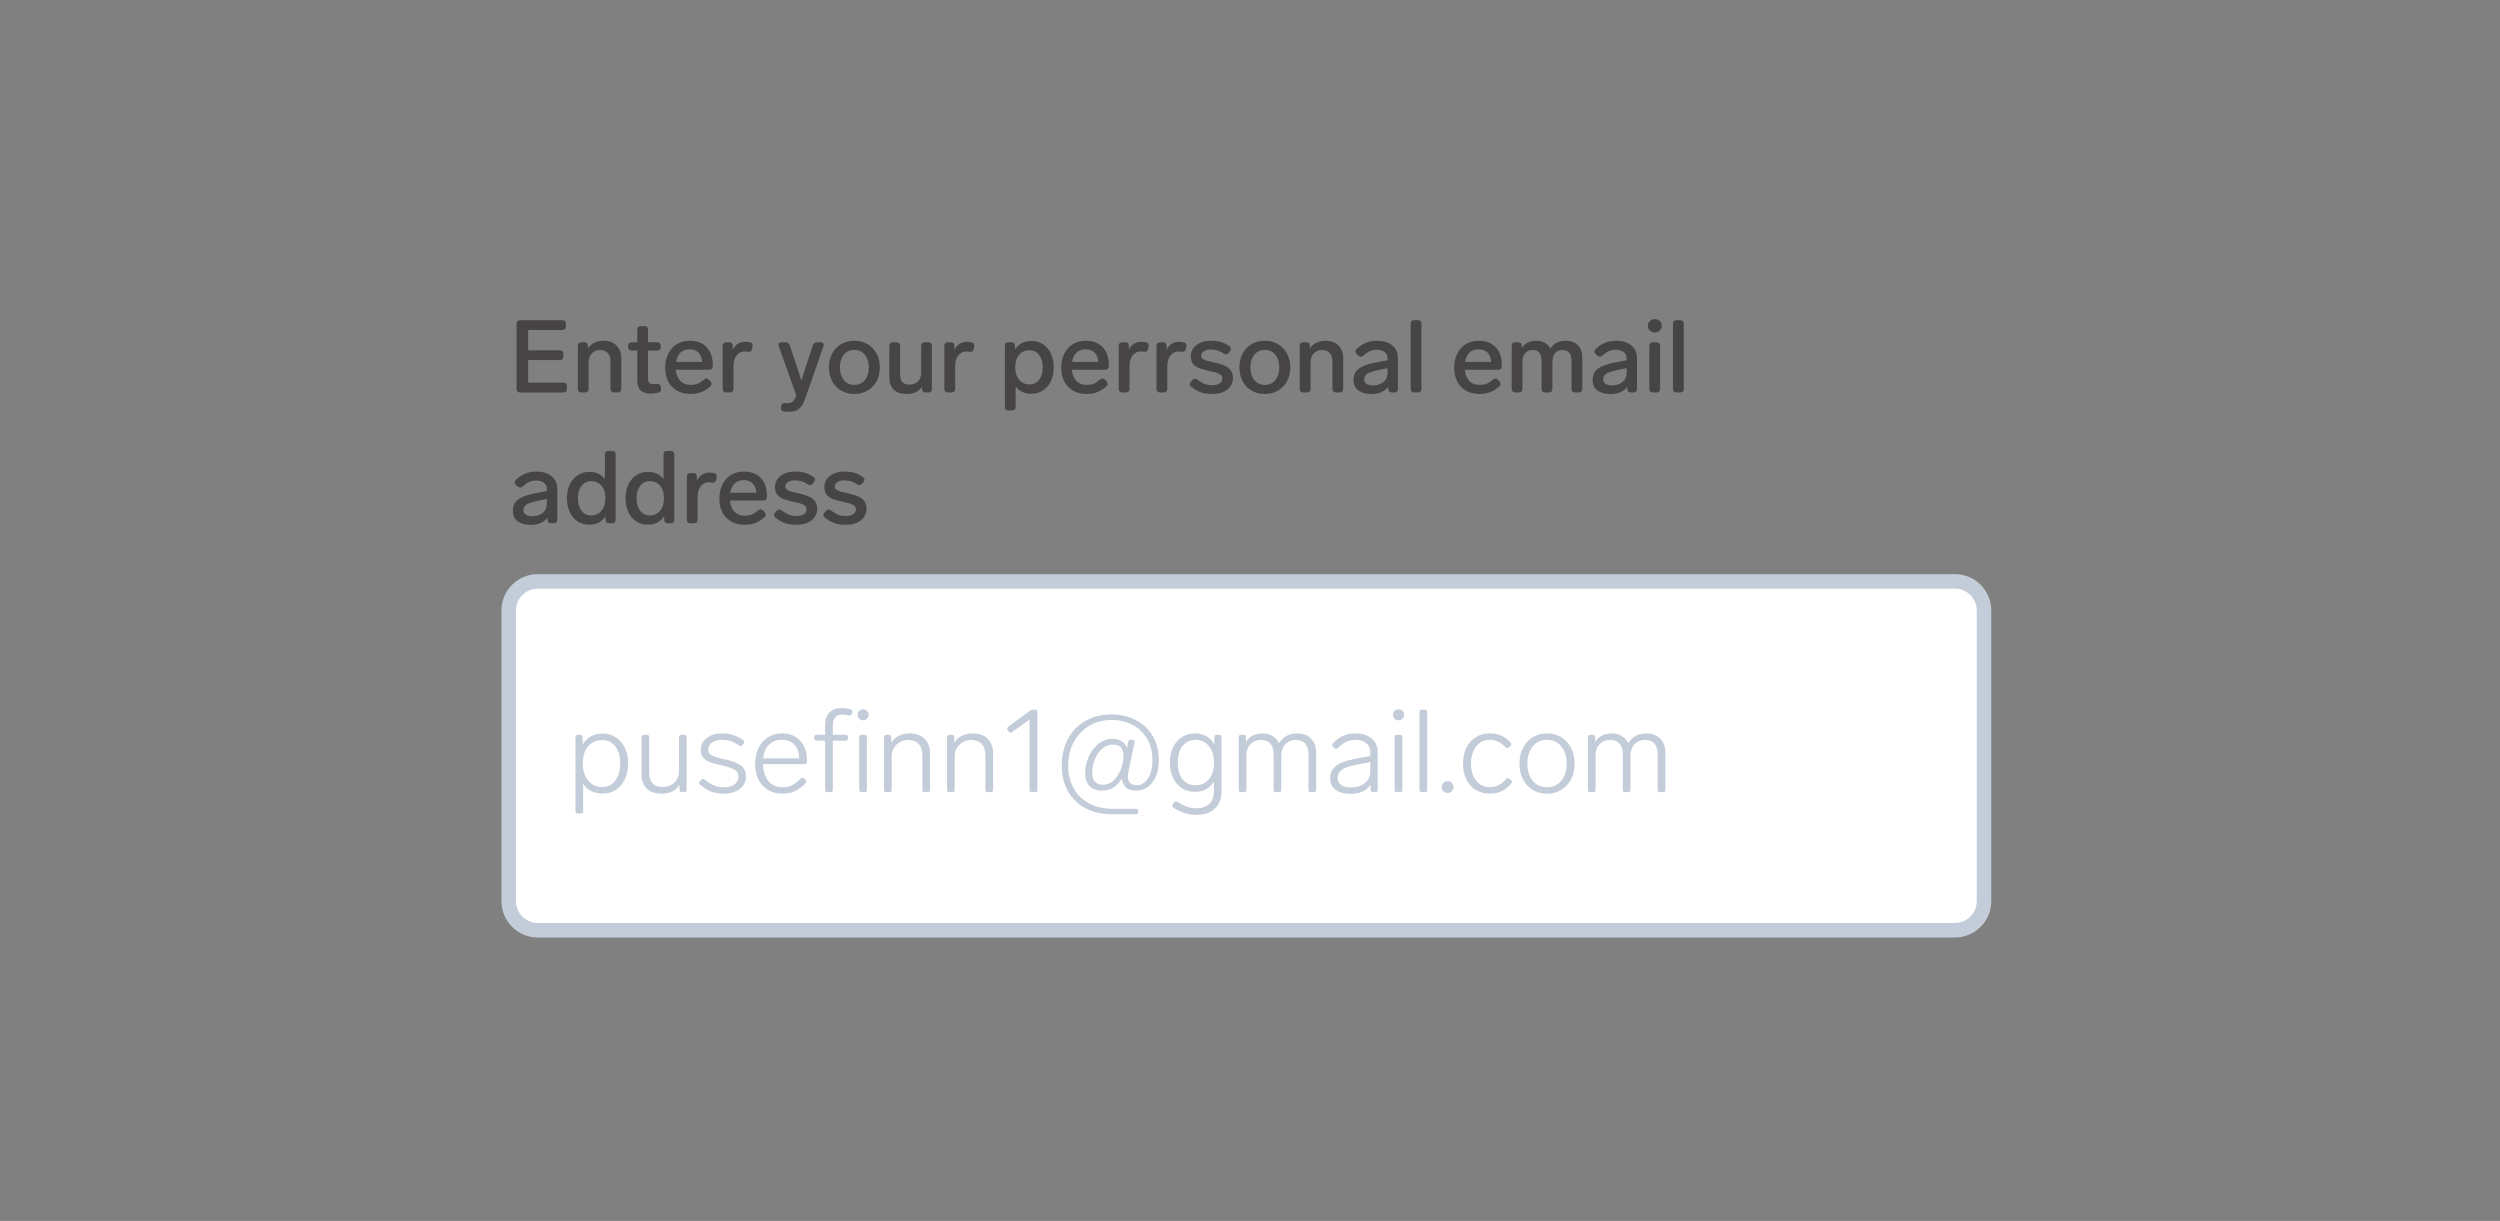 <svg width="344" height="168" viewBox="0 0 344 168" fill="none" xmlns="http://www.w3.org/2000/svg">
<rect x="0" y="0" width="344" height="168" fill="#808080" stroke="none"/>
<path d="M71.568 54C71.419 54 71.297 53.958 71.204 53.874C71.12 53.781 71.078 53.659 71.078 53.51V44.55C71.078 44.391 71.12 44.27 71.204 44.186C71.297 44.102 71.419 44.06 71.568 44.06H77.378C77.537 44.06 77.658 44.102 77.742 44.186C77.826 44.27 77.868 44.391 77.868 44.55V44.914C77.868 45.063 77.826 45.185 77.742 45.278C77.658 45.362 77.537 45.404 77.378 45.404H72.674V48.204H77.028C77.187 48.204 77.308 48.246 77.392 48.33C77.476 48.414 77.518 48.535 77.518 48.694V49.058C77.518 49.207 77.476 49.329 77.392 49.422C77.308 49.506 77.187 49.548 77.028 49.548H72.674V52.656H77.518C77.677 52.656 77.798 52.698 77.882 52.782C77.966 52.866 78.008 52.987 78.008 53.146V53.51C78.008 53.659 77.966 53.781 77.882 53.874C77.798 53.958 77.677 54 77.518 54H71.568ZM83.022 46.888C83.816 46.888 84.422 47.112 84.842 47.56C85.272 47.999 85.486 48.568 85.486 49.268V53.51C85.486 53.659 85.444 53.781 85.36 53.874C85.276 53.958 85.155 54 84.996 54H84.492C84.343 54 84.222 53.958 84.128 53.874C84.044 53.781 84.002 53.659 84.002 53.51V49.73C84.002 49.226 83.876 48.839 83.624 48.568C83.382 48.297 83.032 48.162 82.574 48.162C82.126 48.162 81.748 48.316 81.44 48.624C81.142 48.932 80.992 49.319 80.992 49.786V53.51C80.992 53.659 80.95 53.781 80.866 53.874C80.782 53.958 80.661 54 80.502 54H79.998C79.849 54 79.728 53.958 79.634 53.874C79.55 53.781 79.508 53.659 79.508 53.51V47.588C79.508 47.429 79.55 47.308 79.634 47.224C79.728 47.14 79.849 47.098 79.998 47.098H80.404C80.563 47.098 80.684 47.14 80.768 47.224C80.852 47.308 80.894 47.429 80.894 47.588V47.952C81.118 47.607 81.412 47.345 81.776 47.168C82.14 46.981 82.556 46.888 83.022 46.888ZM90.374 52.824C90.401 52.815 90.444 52.81 90.499 52.81C90.733 52.81 90.873 52.945 90.919 53.216L90.962 53.44C90.971 53.468 90.975 53.515 90.975 53.58C90.975 53.813 90.845 53.963 90.584 54.028C90.21 54.112 89.87 54.154 89.561 54.154C88.899 54.154 88.418 54 88.12 53.692C87.83 53.384 87.686 52.922 87.686 52.306V48.232H86.915C86.766 48.232 86.645 48.19 86.552 48.106C86.468 48.013 86.425 47.891 86.425 47.742V47.588C86.425 47.429 86.468 47.308 86.552 47.224C86.645 47.14 86.766 47.098 86.915 47.098H87.686V45.362C87.686 45.203 87.728 45.082 87.811 44.998C87.905 44.914 88.026 44.872 88.175 44.872H88.68C88.838 44.872 88.96 44.914 89.043 44.998C89.127 45.082 89.169 45.203 89.169 45.362V47.098H90.43C90.588 47.098 90.71 47.14 90.793 47.224C90.877 47.308 90.919 47.429 90.919 47.588V47.742C90.919 47.891 90.877 48.013 90.793 48.106C90.71 48.19 90.588 48.232 90.43 48.232H89.169V52.124C89.169 52.395 89.225 52.586 89.338 52.698C89.459 52.81 89.65 52.866 89.912 52.866C90.023 52.866 90.177 52.852 90.374 52.824ZM96.864 52.236C96.986 52.133 97.102 52.082 97.214 52.082C97.326 52.082 97.443 52.143 97.564 52.264L97.76 52.474C97.863 52.595 97.914 52.712 97.914 52.824C97.914 52.945 97.854 53.062 97.732 53.174C97.303 53.547 96.874 53.813 96.444 53.972C96.024 54.131 95.558 54.21 95.044 54.21C94.326 54.21 93.7 54.061 93.168 53.762C92.646 53.463 92.24 53.043 91.95 52.502C91.67 51.951 91.53 51.317 91.53 50.598C91.53 49.889 91.666 49.254 91.936 48.694C92.216 48.125 92.608 47.681 93.112 47.364C93.626 47.047 94.223 46.888 94.904 46.888C95.922 46.888 96.706 47.191 97.256 47.798C97.807 48.395 98.082 49.221 98.082 50.276V50.402C98.073 50.551 98.026 50.668 97.942 50.752C97.858 50.836 97.737 50.878 97.578 50.878H92.986C93.042 51.494 93.243 51.998 93.588 52.39C93.943 52.773 94.438 52.964 95.072 52.964C95.418 52.964 95.721 52.913 95.982 52.81C96.244 52.698 96.538 52.507 96.864 52.236ZM94.876 48.064C94.363 48.064 93.948 48.218 93.63 48.526C93.322 48.825 93.122 49.249 93.028 49.8H96.626C96.589 49.259 96.421 48.834 96.122 48.526C95.824 48.218 95.408 48.064 94.876 48.064ZM102.55 47.028C102.755 47.028 102.965 47.051 103.18 47.098C103.432 47.154 103.558 47.303 103.558 47.546C103.558 47.611 103.553 47.658 103.544 47.686L103.474 48.022C103.418 48.283 103.278 48.414 103.054 48.414L102.928 48.4C102.76 48.372 102.611 48.358 102.48 48.358C102.013 48.358 101.635 48.545 101.346 48.918C101.066 49.282 100.926 49.791 100.926 50.444V53.51C100.926 53.659 100.884 53.781 100.8 53.874C100.716 53.958 100.595 54 100.436 54H99.932C99.783 54 99.661 53.958 99.568 53.874C99.484 53.781 99.442 53.659 99.442 53.51V47.588C99.442 47.429 99.484 47.308 99.568 47.224C99.661 47.14 99.783 47.098 99.932 47.098H100.338C100.497 47.098 100.618 47.14 100.702 47.224C100.786 47.308 100.828 47.429 100.828 47.588V48.134C100.996 47.789 101.225 47.518 101.514 47.322C101.803 47.126 102.149 47.028 102.55 47.028ZM111.859 47.504C111.943 47.233 112.125 47.098 112.405 47.098H112.909C113.049 47.098 113.157 47.131 113.231 47.196C113.306 47.261 113.343 47.35 113.343 47.462C113.343 47.518 113.329 47.583 113.301 47.658L110.795 54.854C110.571 55.507 110.291 55.969 109.955 56.24C109.629 56.52 109.162 56.66 108.555 56.66C108.275 56.66 108.037 56.641 107.841 56.604C107.711 56.595 107.613 56.548 107.547 56.464C107.482 56.389 107.449 56.296 107.449 56.184C107.449 56.119 107.454 56.067 107.463 56.03L107.505 55.848C107.571 55.587 107.711 55.456 107.925 55.456C108.009 55.456 108.089 55.461 108.163 55.47C108.238 55.479 108.313 55.484 108.387 55.484C108.658 55.484 108.882 55.414 109.059 55.274C109.246 55.134 109.4 54.877 109.521 54.504L109.563 54.392L107.169 47.658C107.141 47.583 107.127 47.513 107.127 47.448C107.127 47.336 107.165 47.252 107.239 47.196C107.323 47.131 107.435 47.098 107.575 47.098H108.107C108.397 47.098 108.583 47.233 108.667 47.504L109.213 49.142C109.624 50.318 109.974 51.396 110.263 52.376L110.669 51.13C110.735 50.934 110.833 50.626 110.963 50.206C111.094 49.786 111.211 49.427 111.313 49.128L111.859 47.504ZM117.562 54.21C116.88 54.21 116.274 54.056 115.742 53.748C115.219 53.44 114.808 53.011 114.51 52.46C114.211 51.9 114.062 51.261 114.062 50.542C114.062 49.823 114.211 49.189 114.51 48.638C114.808 48.087 115.219 47.658 115.742 47.35C116.274 47.042 116.88 46.888 117.562 46.888C118.234 46.888 118.836 47.042 119.368 47.35C119.9 47.658 120.315 48.092 120.614 48.652C120.912 49.203 121.062 49.833 121.062 50.542C121.062 51.261 120.912 51.9 120.614 52.46C120.315 53.011 119.9 53.44 119.368 53.748C118.836 54.056 118.234 54.21 117.562 54.21ZM117.562 52.964C118.159 52.964 118.64 52.745 119.004 52.306C119.368 51.858 119.55 51.27 119.55 50.542C119.55 49.823 119.368 49.245 119.004 48.806C118.64 48.367 118.159 48.148 117.562 48.148C116.964 48.148 116.484 48.367 116.12 48.806C115.756 49.245 115.574 49.823 115.574 50.542C115.574 51.27 115.756 51.858 116.12 52.306C116.484 52.745 116.964 52.964 117.562 52.964ZM126.752 47.588C126.752 47.429 126.794 47.308 126.878 47.224C126.971 47.14 127.092 47.098 127.242 47.098H127.746C127.904 47.098 128.026 47.14 128.11 47.224C128.194 47.308 128.236 47.429 128.236 47.588V53.51C128.236 53.659 128.194 53.781 128.11 53.874C128.026 53.958 127.904 54 127.746 54H127.368C127.218 54 127.097 53.958 127.004 53.874C126.92 53.781 126.878 53.659 126.878 53.51V53.188C126.691 53.505 126.42 53.757 126.066 53.944C125.711 54.121 125.291 54.21 124.806 54.21C123.984 54.21 123.373 54.009 122.972 53.608C122.57 53.197 122.37 52.656 122.37 51.984V47.588C122.37 47.429 122.412 47.308 122.496 47.224C122.589 47.14 122.71 47.098 122.86 47.098H123.364C123.522 47.098 123.644 47.14 123.728 47.224C123.812 47.308 123.854 47.429 123.854 47.588V51.592C123.854 52.021 123.961 52.353 124.176 52.586C124.4 52.81 124.722 52.922 125.142 52.922C125.627 52.922 126.014 52.782 126.304 52.502C126.602 52.222 126.752 51.816 126.752 51.284V47.588ZM133.052 47.028C133.257 47.028 133.467 47.051 133.682 47.098C133.934 47.154 134.06 47.303 134.06 47.546C134.06 47.611 134.055 47.658 134.046 47.686L133.976 48.022C133.92 48.283 133.78 48.414 133.556 48.414L133.43 48.4C133.262 48.372 133.113 48.358 132.982 48.358C132.515 48.358 132.137 48.545 131.848 48.918C131.568 49.282 131.428 49.791 131.428 50.444V53.51C131.428 53.659 131.386 53.781 131.302 53.874C131.218 53.958 131.097 54 130.938 54H130.434C130.285 54 130.163 53.958 130.07 53.874C129.986 53.781 129.944 53.659 129.944 53.51V47.588C129.944 47.429 129.986 47.308 130.07 47.224C130.163 47.14 130.285 47.098 130.434 47.098H130.84C130.999 47.098 131.12 47.14 131.204 47.224C131.288 47.308 131.33 47.429 131.33 47.588V48.134C131.498 47.789 131.727 47.518 132.016 47.322C132.305 47.126 132.651 47.028 133.052 47.028ZM141.938 46.916C142.526 46.916 143.049 47.065 143.506 47.364C143.973 47.663 144.337 48.087 144.598 48.638C144.859 49.189 144.99 49.823 144.99 50.542C144.99 51.27 144.859 51.909 144.598 52.46C144.337 53.011 143.973 53.435 143.506 53.734C143.039 54.033 142.517 54.182 141.938 54.182C140.967 54.182 140.239 53.846 139.754 53.174V55.988C139.754 56.147 139.712 56.268 139.628 56.352C139.544 56.436 139.423 56.478 139.264 56.478H138.76C138.611 56.478 138.489 56.436 138.396 56.352C138.312 56.268 138.27 56.147 138.27 55.988V47.588C138.27 47.429 138.312 47.308 138.396 47.224C138.489 47.14 138.611 47.098 138.76 47.098H139.166C139.325 47.098 139.446 47.14 139.53 47.224C139.614 47.308 139.656 47.429 139.656 47.588V48.106C140.151 47.313 140.911 46.916 141.938 46.916ZM141.63 52.894C142.19 52.894 142.638 52.684 142.974 52.264C143.31 51.835 143.478 51.261 143.478 50.542C143.478 49.833 143.31 49.263 142.974 48.834C142.647 48.405 142.204 48.19 141.644 48.19C141.075 48.19 140.608 48.4 140.244 48.82C139.88 49.24 139.698 49.814 139.698 50.542C139.698 51.27 139.88 51.844 140.244 52.264C140.608 52.684 141.07 52.894 141.63 52.894ZM151.36 52.236C151.482 52.133 151.598 52.082 151.71 52.082C151.822 52.082 151.939 52.143 152.06 52.264L152.256 52.474C152.359 52.595 152.41 52.712 152.41 52.824C152.41 52.945 152.35 53.062 152.228 53.174C151.799 53.547 151.37 53.813 150.94 53.972C150.52 54.131 150.054 54.21 149.54 54.21C148.822 54.21 148.196 54.061 147.664 53.762C147.142 53.463 146.736 53.043 146.446 52.502C146.166 51.951 146.026 51.317 146.026 50.598C146.026 49.889 146.162 49.254 146.432 48.694C146.712 48.125 147.104 47.681 147.608 47.364C148.122 47.047 148.719 46.888 149.4 46.888C150.418 46.888 151.202 47.191 151.752 47.798C152.303 48.395 152.578 49.221 152.578 50.276V50.402C152.569 50.551 152.522 50.668 152.438 50.752C152.354 50.836 152.233 50.878 152.074 50.878H147.482C147.538 51.494 147.739 51.998 148.084 52.39C148.439 52.773 148.934 52.964 149.568 52.964C149.914 52.964 150.217 52.913 150.478 52.81C150.74 52.698 151.034 52.507 151.36 52.236ZM149.372 48.064C148.859 48.064 148.444 48.218 148.126 48.526C147.818 48.825 147.618 49.249 147.524 49.8H151.122C151.085 49.259 150.917 48.834 150.618 48.526C150.32 48.218 149.904 48.064 149.372 48.064ZM157.046 47.028C157.251 47.028 157.461 47.051 157.676 47.098C157.928 47.154 158.054 47.303 158.054 47.546C158.054 47.611 158.049 47.658 158.04 47.686L157.97 48.022C157.914 48.283 157.774 48.414 157.55 48.414L157.424 48.4C157.256 48.372 157.107 48.358 156.976 48.358C156.509 48.358 156.131 48.545 155.842 48.918C155.562 49.282 155.422 49.791 155.422 50.444V53.51C155.422 53.659 155.38 53.781 155.296 53.874C155.212 53.958 155.091 54 154.932 54H154.428C154.279 54 154.157 53.958 154.064 53.874C153.98 53.781 153.938 53.659 153.938 53.51V47.588C153.938 47.429 153.98 47.308 154.064 47.224C154.157 47.14 154.279 47.098 154.428 47.098H154.834C154.993 47.098 155.114 47.14 155.198 47.224C155.282 47.308 155.324 47.429 155.324 47.588V48.134C155.492 47.789 155.721 47.518 156.01 47.322C156.299 47.126 156.645 47.028 157.046 47.028ZM162.241 47.028C162.447 47.028 162.657 47.051 162.871 47.098C163.123 47.154 163.249 47.303 163.249 47.546C163.249 47.611 163.245 47.658 163.235 47.686L163.165 48.022C163.109 48.283 162.969 48.414 162.745 48.414L162.619 48.4C162.451 48.372 162.302 48.358 162.171 48.358C161.705 48.358 161.327 48.545 161.037 48.918C160.757 49.282 160.617 49.791 160.617 50.444V53.51C160.617 53.659 160.575 53.781 160.491 53.874C160.407 53.958 160.286 54 160.127 54H159.623C159.474 54 159.353 53.958 159.259 53.874C159.175 53.781 159.133 53.659 159.133 53.51V47.588C159.133 47.429 159.175 47.308 159.259 47.224C159.353 47.14 159.474 47.098 159.623 47.098H160.029C160.188 47.098 160.309 47.14 160.393 47.224C160.477 47.308 160.519 47.429 160.519 47.588V48.134C160.687 47.789 160.916 47.518 161.205 47.322C161.495 47.126 161.84 47.028 162.241 47.028ZM166.797 54.21C166.228 54.21 165.719 54.14 165.271 54C164.833 53.851 164.385 53.594 163.927 53.23C163.787 53.127 163.717 53.011 163.717 52.88C163.717 52.777 163.769 52.665 163.871 52.544L164.081 52.306C164.193 52.175 164.315 52.11 164.445 52.11C164.548 52.11 164.66 52.157 164.781 52.25C165.173 52.539 165.519 52.74 165.817 52.852C166.116 52.955 166.452 53.006 166.825 53.006C167.227 53.006 167.553 52.927 167.805 52.768C168.067 52.6 168.197 52.376 168.197 52.096C168.197 51.881 168.123 51.713 167.973 51.592C167.833 51.461 167.647 51.363 167.413 51.298C167.18 51.223 166.835 51.139 166.377 51.046C165.733 50.906 165.229 50.757 164.865 50.598C164.511 50.43 164.254 50.22 164.095 49.968C163.937 49.716 163.857 49.394 163.857 49.002C163.857 48.601 163.969 48.241 164.193 47.924C164.427 47.607 164.749 47.355 165.159 47.168C165.579 46.981 166.069 46.888 166.629 46.888C167.133 46.888 167.581 46.944 167.973 47.056C168.375 47.168 168.767 47.359 169.149 47.63C169.299 47.742 169.373 47.868 169.373 48.008C169.373 48.101 169.327 48.209 169.233 48.33L169.051 48.554C168.949 48.685 168.823 48.75 168.673 48.75C168.561 48.75 168.454 48.713 168.351 48.638C168.043 48.433 167.759 48.293 167.497 48.218C167.236 48.134 166.942 48.092 166.615 48.092C166.214 48.092 165.892 48.171 165.649 48.33C165.407 48.489 165.285 48.694 165.285 48.946C165.285 49.114 165.341 49.249 165.453 49.352C165.575 49.445 165.743 49.529 165.957 49.604C166.181 49.669 166.531 49.753 167.007 49.856C167.651 49.996 168.16 50.155 168.533 50.332C168.916 50.5 169.196 50.719 169.373 50.99C169.56 51.251 169.653 51.592 169.653 52.012C169.653 52.665 169.392 53.197 168.869 53.608C168.356 54.009 167.665 54.21 166.797 54.21ZM174.04 54.21C173.359 54.21 172.752 54.056 172.22 53.748C171.697 53.44 171.287 53.011 170.988 52.46C170.689 51.9 170.54 51.261 170.54 50.542C170.54 49.823 170.689 49.189 170.988 48.638C171.287 48.087 171.697 47.658 172.22 47.35C172.752 47.042 173.359 46.888 174.04 46.888C174.712 46.888 175.314 47.042 175.846 47.35C176.378 47.658 176.793 48.092 177.092 48.652C177.391 49.203 177.54 49.833 177.54 50.542C177.54 51.261 177.391 51.9 177.092 52.46C176.793 53.011 176.378 53.44 175.846 53.748C175.314 54.056 174.712 54.21 174.04 54.21ZM174.04 52.964C174.637 52.964 175.118 52.745 175.482 52.306C175.846 51.858 176.028 51.27 176.028 50.542C176.028 49.823 175.846 49.245 175.482 48.806C175.118 48.367 174.637 48.148 174.04 48.148C173.443 48.148 172.962 48.367 172.598 48.806C172.234 49.245 172.052 49.823 172.052 50.542C172.052 51.27 172.234 51.858 172.598 52.306C172.962 52.745 173.443 52.964 174.04 52.964ZM182.362 46.888C183.155 46.888 183.762 47.112 184.182 47.56C184.611 47.999 184.826 48.568 184.826 49.268V53.51C184.826 53.659 184.784 53.781 184.7 53.874C184.616 53.958 184.495 54 184.336 54H183.832C183.683 54 183.561 53.958 183.468 53.874C183.384 53.781 183.342 53.659 183.342 53.51V49.73C183.342 49.226 183.216 48.839 182.964 48.568C182.721 48.297 182.371 48.162 181.914 48.162C181.466 48.162 181.088 48.316 180.78 48.624C180.481 48.932 180.332 49.319 180.332 49.786V53.51C180.332 53.659 180.29 53.781 180.206 53.874C180.122 53.958 180.001 54 179.842 54H179.338C179.189 54 179.067 53.958 178.974 53.874C178.89 53.781 178.848 53.659 178.848 53.51V47.588C178.848 47.429 178.89 47.308 178.974 47.224C179.067 47.14 179.189 47.098 179.338 47.098H179.744C179.903 47.098 180.024 47.14 180.108 47.224C180.192 47.308 180.234 47.429 180.234 47.588V47.952C180.458 47.607 180.752 47.345 181.116 47.168C181.48 46.981 181.895 46.888 182.362 46.888ZM189.444 46.888C190.377 46.888 191.096 47.107 191.6 47.546C192.104 47.975 192.356 48.549 192.356 49.268V53.51C192.356 53.659 192.314 53.781 192.23 53.874C192.146 53.958 192.024 54 191.866 54H191.502C191.352 54 191.231 53.958 191.138 53.874C191.054 53.781 191.012 53.659 191.012 53.51V53.202C190.788 53.529 190.48 53.781 190.088 53.958C189.696 54.135 189.238 54.224 188.716 54.224C187.997 54.224 187.404 54.065 186.938 53.748C186.48 53.421 186.252 52.931 186.252 52.278C186.252 51.55 186.522 51.013 187.064 50.668C187.614 50.313 188.375 50.047 189.346 49.87L190.928 49.576V49.324C190.928 48.941 190.792 48.647 190.522 48.442C190.26 48.227 189.91 48.12 189.472 48.12C189.098 48.12 188.772 48.185 188.492 48.316C188.221 48.437 187.927 48.643 187.61 48.932C187.488 49.035 187.372 49.086 187.26 49.086C187.148 49.086 187.031 49.035 186.91 48.932L186.686 48.736C186.564 48.624 186.504 48.503 186.504 48.372C186.504 48.251 186.56 48.134 186.672 48.022C187.073 47.639 187.498 47.355 187.946 47.168C188.394 46.981 188.893 46.888 189.444 46.888ZM188.926 53.034C189.486 53.034 189.957 52.885 190.34 52.586C190.732 52.287 190.928 51.858 190.928 51.298V50.654L189.71 50.906C189.028 51.046 188.524 51.205 188.198 51.382C187.871 51.559 187.708 51.83 187.708 52.194C187.708 52.455 187.815 52.661 188.03 52.81C188.244 52.959 188.543 53.034 188.926 53.034ZM194.597 54C194.448 54 194.327 53.958 194.233 53.874C194.149 53.781 194.107 53.659 194.107 53.51V44.55C194.107 44.391 194.149 44.27 194.233 44.186C194.327 44.102 194.448 44.06 194.597 44.06H195.101C195.26 44.06 195.381 44.102 195.465 44.186C195.549 44.27 195.591 44.391 195.591 44.55V53.51C195.591 53.659 195.549 53.781 195.465 53.874C195.381 53.958 195.26 54 195.101 54H194.597ZM205.433 52.236C205.554 52.133 205.671 52.082 205.783 52.082C205.895 52.082 206.011 52.143 206.133 52.264L206.329 52.474C206.431 52.595 206.483 52.712 206.483 52.824C206.483 52.945 206.422 53.062 206.301 53.174C205.871 53.547 205.442 53.813 205.013 53.972C204.593 54.131 204.126 54.21 203.613 54.21C202.894 54.21 202.269 54.061 201.737 53.762C201.214 53.463 200.808 53.043 200.519 52.502C200.239 51.951 200.099 51.317 200.099 50.598C200.099 49.889 200.234 49.254 200.505 48.694C200.785 48.125 201.177 47.681 201.681 47.364C202.194 47.047 202.791 46.888 203.473 46.888C204.49 46.888 205.274 47.191 205.825 47.798C206.375 48.395 206.651 49.221 206.651 50.276V50.402C206.641 50.551 206.595 50.668 206.511 50.752C206.427 50.836 206.305 50.878 206.147 50.878H201.555C201.611 51.494 201.811 51.998 202.157 52.39C202.511 52.773 203.006 52.964 203.641 52.964C203.986 52.964 204.289 52.913 204.551 52.81C204.812 52.698 205.106 52.507 205.433 52.236ZM203.445 48.064C202.931 48.064 202.516 48.218 202.199 48.526C201.891 48.825 201.69 49.249 201.597 49.8H205.195C205.157 49.259 204.989 48.834 204.691 48.526C204.392 48.218 203.977 48.064 203.445 48.064ZM215.416 46.888C216.154 46.888 216.723 47.098 217.124 47.518C217.526 47.929 217.726 48.484 217.726 49.184V53.51C217.726 53.659 217.684 53.781 217.6 53.874C217.516 53.958 217.395 54 217.236 54H216.732C216.583 54 216.462 53.958 216.368 53.874C216.284 53.781 216.242 53.659 216.242 53.51V49.632C216.242 49.175 216.14 48.815 215.934 48.554C215.729 48.293 215.416 48.162 214.996 48.162C214.567 48.162 214.226 48.307 213.974 48.596C213.732 48.885 213.61 49.259 213.61 49.716V53.51C213.61 53.659 213.568 53.781 213.484 53.874C213.4 53.958 213.279 54 213.12 54H212.616C212.467 54 212.346 53.958 212.252 53.874C212.168 53.781 212.126 53.659 212.126 53.51V49.632C212.126 49.175 212.024 48.815 211.818 48.554C211.622 48.293 211.314 48.162 210.894 48.162C210.484 48.162 210.152 48.297 209.9 48.568C209.648 48.839 209.513 49.189 209.494 49.618V53.51C209.494 53.659 209.452 53.781 209.368 53.874C209.284 53.958 209.163 54 209.004 54H208.5C208.351 54 208.23 53.958 208.136 53.874C208.052 53.781 208.01 53.659 208.01 53.51V47.588C208.01 47.429 208.052 47.308 208.136 47.224C208.23 47.14 208.351 47.098 208.5 47.098H208.906C209.065 47.098 209.186 47.14 209.27 47.224C209.354 47.308 209.396 47.429 209.396 47.588V47.896C209.826 47.224 210.488 46.888 211.384 46.888C211.832 46.888 212.224 46.981 212.56 47.168C212.896 47.355 213.153 47.616 213.33 47.952C213.806 47.243 214.502 46.888 215.416 46.888ZM222.338 46.888C223.272 46.888 223.99 47.107 224.494 47.546C224.998 47.975 225.25 48.549 225.25 49.268V53.51C225.25 53.659 225.208 53.781 225.124 53.874C225.04 53.958 224.919 54 224.76 54H224.396C224.247 54 224.126 53.958 224.032 53.874C223.948 53.781 223.906 53.659 223.906 53.51V53.202C223.682 53.529 223.374 53.781 222.982 53.958C222.59 54.135 222.133 54.224 221.61 54.224C220.892 54.224 220.299 54.065 219.832 53.748C219.375 53.421 219.146 52.931 219.146 52.278C219.146 51.55 219.417 51.013 219.958 50.668C220.509 50.313 221.27 50.047 222.24 49.87L223.822 49.576V49.324C223.822 48.941 223.687 48.647 223.416 48.442C223.155 48.227 222.805 48.12 222.366 48.12C221.993 48.12 221.666 48.185 221.386 48.316C221.116 48.437 220.822 48.643 220.504 48.932C220.383 49.035 220.266 49.086 220.154 49.086C220.042 49.086 219.926 49.035 219.804 48.932L219.58 48.736C219.459 48.624 219.398 48.503 219.398 48.372C219.398 48.251 219.454 48.134 219.566 48.022C219.968 47.639 220.392 47.355 220.84 47.168C221.288 46.981 221.788 46.888 222.338 46.888ZM221.82 53.034C222.38 53.034 222.852 52.885 223.234 52.586C223.626 52.287 223.822 51.858 223.822 51.298V50.654L222.604 50.906C221.923 51.046 221.419 51.205 221.092 51.382C220.766 51.559 220.602 51.83 220.602 52.194C220.602 52.455 220.71 52.661 220.924 52.81C221.139 52.959 221.438 53.034 221.82 53.034ZM227.702 45.754C227.431 45.754 227.202 45.665 227.016 45.488C226.829 45.301 226.736 45.082 226.736 44.83C226.736 44.569 226.829 44.349 227.016 44.172C227.202 43.995 227.431 43.906 227.702 43.906C227.972 43.906 228.201 43.995 228.388 44.172C228.574 44.349 228.668 44.569 228.668 44.83C228.668 45.082 228.574 45.301 228.388 45.488C228.201 45.665 227.972 45.754 227.702 45.754ZM227.436 54C227.286 54 227.165 53.958 227.072 53.874C226.988 53.781 226.946 53.659 226.946 53.51V47.588C226.946 47.429 226.988 47.308 227.072 47.224C227.165 47.14 227.286 47.098 227.436 47.098H227.94C228.098 47.098 228.22 47.14 228.304 47.224C228.388 47.308 228.43 47.429 228.43 47.588V53.51C228.43 53.659 228.388 53.781 228.304 53.874C228.22 53.958 228.098 54 227.94 54H227.436ZM230.691 54C230.542 54 230.42 53.958 230.327 53.874C230.243 53.781 230.201 53.659 230.201 53.51V44.55C230.201 44.391 230.243 44.27 230.327 44.186C230.42 44.102 230.542 44.06 230.691 44.06H231.195C231.354 44.06 231.475 44.102 231.559 44.186C231.643 44.27 231.685 44.391 231.685 44.55V53.51C231.685 53.659 231.643 53.781 231.559 53.874C231.475 53.958 231.354 54 231.195 54H230.691ZM73.766 64.888C74.699 64.888 75.418 65.107 75.922 65.546C76.426 65.975 76.678 66.549 76.678 67.268V71.51C76.678 71.659 76.636 71.781 76.552 71.874C76.468 71.958 76.347 72 76.188 72H75.824C75.675 72 75.553 71.958 75.46 71.874C75.376 71.781 75.334 71.659 75.334 71.51V71.202C75.11 71.529 74.802 71.781 74.41 71.958C74.018 72.135 73.561 72.224 73.038 72.224C72.319 72.224 71.727 72.065 71.26 71.748C70.803 71.421 70.574 70.931 70.574 70.278C70.574 69.55 70.845 69.013 71.386 68.668C71.937 68.313 72.697 68.047 73.668 67.87L75.25 67.576V67.324C75.25 66.941 75.115 66.647 74.844 66.442C74.583 66.227 74.233 66.12 73.794 66.12C73.421 66.12 73.094 66.185 72.814 66.316C72.543 66.437 72.249 66.643 71.932 66.932C71.811 67.035 71.694 67.086 71.582 67.086C71.47 67.086 71.353 67.035 71.232 66.932L71.008 66.736C70.887 66.624 70.826 66.503 70.826 66.372C70.826 66.251 70.882 66.134 70.994 66.022C71.395 65.639 71.82 65.355 72.268 65.168C72.716 64.981 73.215 64.888 73.766 64.888ZM73.248 71.034C73.808 71.034 74.279 70.885 74.662 70.586C75.054 70.287 75.25 69.858 75.25 69.298V68.654L74.032 68.906C73.351 69.046 72.847 69.205 72.52 69.382C72.193 69.559 72.03 69.83 72.03 70.194C72.03 70.455 72.137 70.661 72.352 70.81C72.567 70.959 72.865 71.034 73.248 71.034ZM83.231 62.536C83.231 62.377 83.273 62.256 83.358 62.172C83.451 62.088 83.572 62.046 83.722 62.046H84.225C84.384 62.046 84.505 62.088 84.59 62.172C84.674 62.256 84.716 62.377 84.716 62.536V71.51C84.716 71.659 84.674 71.781 84.59 71.874C84.505 71.958 84.384 72 84.225 72H83.82C83.67 72 83.549 71.958 83.456 71.874C83.371 71.781 83.329 71.659 83.329 71.51V71.02C82.844 71.804 82.084 72.196 81.047 72.196C80.469 72.196 79.946 72.047 79.48 71.748C79.022 71.449 78.663 71.025 78.401 70.474C78.14 69.923 78.01 69.284 78.01 68.556C78.01 67.837 78.14 67.203 78.401 66.652C78.672 66.101 79.041 65.677 79.507 65.378C79.974 65.079 80.497 64.93 81.076 64.93C82.028 64.93 82.746 65.261 83.231 65.924V62.536ZM81.356 70.922C81.925 70.922 82.391 70.712 82.755 70.292C83.12 69.863 83.302 69.284 83.302 68.556C83.302 67.828 83.12 67.254 82.755 66.834C82.391 66.414 81.925 66.204 81.356 66.204C80.805 66.204 80.362 66.419 80.025 66.848C79.689 67.277 79.522 67.847 79.522 68.556C79.522 69.275 79.685 69.849 80.011 70.278C80.347 70.707 80.796 70.922 81.356 70.922ZM91.298 62.536C91.298 62.377 91.34 62.256 91.424 62.172C91.517 62.088 91.639 62.046 91.788 62.046H92.292C92.451 62.046 92.572 62.088 92.656 62.172C92.74 62.256 92.782 62.377 92.782 62.536V71.51C92.782 71.659 92.74 71.781 92.656 71.874C92.572 71.958 92.451 72 92.292 72H91.886C91.737 72 91.615 71.958 91.522 71.874C91.438 71.781 91.396 71.659 91.396 71.51V71.02C90.911 71.804 90.15 72.196 89.114 72.196C88.535 72.196 88.013 72.047 87.546 71.748C87.089 71.449 86.729 71.025 86.468 70.474C86.207 69.923 86.076 69.284 86.076 68.556C86.076 67.837 86.207 67.203 86.468 66.652C86.739 66.101 87.107 65.677 87.574 65.378C88.041 65.079 88.563 64.93 89.142 64.93C90.094 64.93 90.813 65.261 91.298 65.924V62.536ZM89.422 70.922C89.991 70.922 90.458 70.712 90.822 70.292C91.186 69.863 91.368 69.284 91.368 68.556C91.368 67.828 91.186 67.254 90.822 66.834C90.458 66.414 89.991 66.204 89.422 66.204C88.871 66.204 88.428 66.419 88.092 66.848C87.756 67.277 87.588 67.847 87.588 68.556C87.588 69.275 87.751 69.849 88.078 70.278C88.414 70.707 88.862 70.922 89.422 70.922ZM97.614 65.028C97.82 65.028 98.03 65.051 98.244 65.098C98.496 65.154 98.622 65.303 98.622 65.546C98.622 65.611 98.618 65.658 98.608 65.686L98.538 66.022C98.482 66.283 98.342 66.414 98.118 66.414L97.992 66.4C97.824 66.372 97.675 66.358 97.544 66.358C97.078 66.358 96.7 66.545 96.41 66.918C96.13 67.282 95.99 67.791 95.99 68.444V71.51C95.99 71.659 95.948 71.781 95.864 71.874C95.78 71.958 95.659 72 95.5 72H94.996C94.847 72 94.726 71.958 94.632 71.874C94.548 71.781 94.506 71.659 94.506 71.51V65.588C94.506 65.429 94.548 65.308 94.632 65.224C94.726 65.14 94.847 65.098 94.996 65.098H95.402C95.561 65.098 95.682 65.14 95.766 65.224C95.85 65.308 95.892 65.429 95.892 65.588V66.134C96.06 65.789 96.289 65.518 96.578 65.322C96.868 65.126 97.213 65.028 97.614 65.028ZM104.316 70.236C104.437 70.133 104.554 70.082 104.666 70.082C104.778 70.082 104.894 70.143 105.016 70.264L105.212 70.474C105.314 70.595 105.366 70.712 105.366 70.824C105.366 70.945 105.305 71.062 105.184 71.174C104.754 71.547 104.325 71.813 103.896 71.972C103.476 72.131 103.009 72.21 102.496 72.21C101.777 72.21 101.152 72.061 100.62 71.762C100.097 71.463 99.691 71.043 99.401 70.502C99.121 69.951 98.981 69.317 98.981 68.598C98.981 67.889 99.117 67.254 99.388 66.694C99.668 66.125 100.06 65.681 100.564 65.364C101.077 65.047 101.674 64.888 102.356 64.888C103.373 64.888 104.157 65.191 104.708 65.798C105.258 66.395 105.534 67.221 105.534 68.276V68.402C105.524 68.551 105.478 68.668 105.394 68.752C105.31 68.836 105.188 68.878 105.03 68.878H100.438C100.494 69.494 100.694 69.998 101.04 70.39C101.394 70.773 101.889 70.964 102.524 70.964C102.869 70.964 103.172 70.913 103.434 70.81C103.695 70.698 103.989 70.507 104.316 70.236ZM102.328 66.064C101.814 66.064 101.399 66.218 101.082 66.526C100.774 66.825 100.573 67.249 100.48 67.8H104.078C104.04 67.259 103.872 66.834 103.574 66.526C103.275 66.218 102.86 66.064 102.328 66.064ZM109.58 72.21C109.011 72.21 108.502 72.14 108.054 72C107.616 71.851 107.168 71.594 106.71 71.23C106.57 71.127 106.5 71.011 106.5 70.88C106.5 70.777 106.552 70.665 106.654 70.544L106.864 70.306C106.976 70.175 107.098 70.11 107.228 70.11C107.331 70.11 107.443 70.157 107.564 70.25C107.956 70.539 108.302 70.74 108.6 70.852C108.899 70.955 109.235 71.006 109.608 71.006C110.01 71.006 110.336 70.927 110.588 70.768C110.85 70.6 110.98 70.376 110.98 70.096C110.98 69.881 110.906 69.713 110.756 69.592C110.616 69.461 110.43 69.363 110.196 69.298C109.963 69.223 109.618 69.139 109.16 69.046C108.516 68.906 108.012 68.757 107.648 68.598C107.294 68.43 107.037 68.22 106.878 67.968C106.72 67.716 106.64 67.394 106.64 67.002C106.64 66.601 106.752 66.241 106.976 65.924C107.21 65.607 107.532 65.355 107.942 65.168C108.362 64.981 108.852 64.888 109.412 64.888C109.916 64.888 110.364 64.944 110.756 65.056C111.158 65.168 111.55 65.359 111.932 65.63C112.082 65.742 112.156 65.868 112.156 66.008C112.156 66.101 112.11 66.209 112.016 66.33L111.834 66.554C111.732 66.685 111.606 66.75 111.456 66.75C111.344 66.75 111.237 66.713 111.134 66.638C110.826 66.433 110.542 66.293 110.28 66.218C110.019 66.134 109.725 66.092 109.398 66.092C108.997 66.092 108.675 66.171 108.432 66.33C108.19 66.489 108.068 66.694 108.068 66.946C108.068 67.114 108.124 67.249 108.236 67.352C108.358 67.445 108.526 67.529 108.74 67.604C108.964 67.669 109.314 67.753 109.79 67.856C110.434 67.996 110.943 68.155 111.316 68.332C111.699 68.5 111.979 68.719 112.156 68.99C112.343 69.251 112.436 69.592 112.436 70.012C112.436 70.665 112.175 71.197 111.652 71.608C111.139 72.009 110.448 72.21 109.58 72.21ZM116.375 72.21C115.806 72.21 115.297 72.14 114.849 72C114.411 71.851 113.963 71.594 113.505 71.23C113.365 71.127 113.295 71.011 113.295 70.88C113.295 70.777 113.347 70.665 113.449 70.544L113.659 70.306C113.771 70.175 113.893 70.11 114.023 70.11C114.126 70.11 114.238 70.157 114.359 70.25C114.751 70.539 115.097 70.74 115.395 70.852C115.694 70.955 116.03 71.006 116.403 71.006C116.805 71.006 117.131 70.927 117.383 70.768C117.645 70.6 117.775 70.376 117.775 70.096C117.775 69.881 117.701 69.713 117.551 69.592C117.411 69.461 117.225 69.363 116.991 69.298C116.758 69.223 116.413 69.139 115.955 69.046C115.311 68.906 114.807 68.757 114.443 68.598C114.089 68.43 113.832 68.22 113.673 67.968C113.515 67.716 113.435 67.394 113.435 67.002C113.435 66.601 113.547 66.241 113.771 65.924C114.005 65.607 114.327 65.355 114.737 65.168C115.157 64.981 115.647 64.888 116.207 64.888C116.711 64.888 117.159 64.944 117.551 65.056C117.953 65.168 118.345 65.359 118.727 65.63C118.877 65.742 118.951 65.868 118.951 66.008C118.951 66.101 118.905 66.209 118.811 66.33L118.629 66.554C118.527 66.685 118.401 66.75 118.251 66.75C118.139 66.75 118.032 66.713 117.929 66.638C117.621 66.433 117.337 66.293 117.075 66.218C116.814 66.134 116.52 66.092 116.193 66.092C115.792 66.092 115.47 66.171 115.227 66.33C114.985 66.489 114.863 66.694 114.863 66.946C114.863 67.114 114.919 67.249 115.031 67.352C115.153 67.445 115.321 67.529 115.535 67.604C115.759 67.669 116.109 67.753 116.585 67.856C117.229 67.996 117.738 68.155 118.111 68.332C118.494 68.5 118.774 68.719 118.951 68.99C119.138 69.251 119.231 69.592 119.231 70.012C119.231 70.665 118.97 71.197 118.447 71.608C117.934 72.009 117.243 72.21 116.375 72.21Z" fill="#474445"/>
<path d="M70 84C70 81.791 71.791 80 74 80H269C271.209 80 273 81.791 273 84V124C273 126.209 271.209 128 269 128H74C71.791 128 70 126.209 70 124V84Z" fill="white"/>
<path d="M82.96 100.936C83.621 100.936 84.213 101.112 84.736 101.464C85.269 101.805 85.685 102.291 85.984 102.92C86.283 103.539 86.432 104.248 86.432 105.048C86.432 105.859 86.283 106.579 85.984 107.208C85.685 107.837 85.275 108.328 84.752 108.68C84.229 109.021 83.632 109.192 82.96 109.192C81.723 109.192 80.816 108.739 80.24 107.832V111.624C80.24 111.837 80.133 111.944 79.92 111.944H79.504C79.291 111.944 79.184 111.837 79.184 111.624V101.432C79.184 101.219 79.291 101.112 79.504 101.112H79.856C80.069 101.112 80.176 101.219 80.176 101.432V102.44C80.464 101.949 80.843 101.576 81.312 101.32C81.781 101.064 82.331 100.936 82.96 100.936ZM82.88 108.296C83.627 108.296 84.224 107.997 84.672 107.4C85.12 106.803 85.344 106.019 85.344 105.048C85.344 104.088 85.12 103.315 84.672 102.728C84.224 102.131 83.627 101.832 82.88 101.832C82.08 101.832 81.429 102.12 80.928 102.696C80.437 103.261 80.192 104.045 80.192 105.048C80.192 106.051 80.443 106.845 80.944 107.432C81.445 108.008 82.091 108.296 82.88 108.296ZM93.429 101.432C93.429 101.219 93.536 101.112 93.749 101.112H94.165C94.378 101.112 94.485 101.219 94.485 101.432V108.68C94.485 108.893 94.378 109 94.165 109H93.829C93.616 109 93.509 108.893 93.509 108.68V107.96C93.274 108.376 92.938 108.691 92.501 108.904C92.074 109.107 91.605 109.208 91.093 109.208C90.133 109.208 89.424 108.968 88.965 108.488C88.506 107.997 88.277 107.368 88.277 106.6V101.432C88.277 101.219 88.384 101.112 88.597 101.112H89.013C89.226 101.112 89.333 101.219 89.333 101.432V106.376C89.333 107.005 89.488 107.485 89.797 107.816C90.117 108.136 90.57 108.296 91.157 108.296C91.818 108.296 92.362 108.093 92.789 107.688C93.216 107.283 93.429 106.707 93.429 105.96V101.432ZM99.608 109.208C98.957 109.208 98.381 109.117 97.88 108.936C97.389 108.744 96.872 108.424 96.328 107.976C96.232 107.912 96.184 107.837 96.184 107.752C96.184 107.677 96.221 107.603 96.296 107.528L96.504 107.304C96.568 107.219 96.648 107.176 96.744 107.176C96.819 107.176 96.888 107.208 96.952 107.272C97.464 107.667 97.917 107.944 98.312 108.104C98.707 108.253 99.138 108.328 99.608 108.328C100.195 108.328 100.675 108.2 101.048 107.944C101.421 107.677 101.608 107.32 101.608 106.872C101.608 106.424 101.416 106.093 101.032 105.88C100.648 105.667 100.056 105.475 99.256 105.304C98.552 105.155 97.997 105 97.592 104.84C97.197 104.669 96.904 104.456 96.712 104.2C96.52 103.944 96.424 103.608 96.424 103.192C96.424 102.509 96.701 101.96 97.256 101.544C97.811 101.128 98.509 100.92 99.352 100.92C99.928 100.92 100.44 100.995 100.888 101.144C101.347 101.283 101.805 101.517 102.264 101.848C102.36 101.923 102.408 102.003 102.408 102.088C102.408 102.141 102.381 102.211 102.328 102.296L102.136 102.536C102.083 102.621 102.008 102.664 101.912 102.664C101.827 102.664 101.752 102.637 101.688 102.584C101.251 102.275 100.861 102.067 100.52 101.96C100.189 101.853 99.811 101.8 99.384 101.8C98.797 101.8 98.328 101.928 97.976 102.184C97.624 102.44 97.448 102.765 97.448 103.16C97.448 103.405 97.528 103.603 97.688 103.752C97.848 103.901 98.077 104.029 98.376 104.136C98.674 104.232 99.112 104.344 99.688 104.472C100.755 104.707 101.512 104.995 101.96 105.336C102.419 105.677 102.648 106.173 102.648 106.824C102.648 107.539 102.365 108.115 101.8 108.552C101.235 108.989 100.504 109.208 99.608 109.208ZM110.178 107.128C110.253 107.053 110.333 107.016 110.418 107.016C110.493 107.016 110.562 107.048 110.626 107.112L110.834 107.304C110.909 107.379 110.946 107.459 110.946 107.544C110.946 107.608 110.914 107.683 110.85 107.768C110.327 108.291 109.821 108.664 109.33 108.888C108.839 109.101 108.29 109.208 107.682 109.208C106.914 109.208 106.247 109.037 105.682 108.696C105.117 108.355 104.679 107.88 104.37 107.272C104.061 106.653 103.906 105.939 103.906 105.128C103.906 104.307 104.055 103.581 104.354 102.952C104.663 102.312 105.095 101.816 105.65 101.464C106.205 101.101 106.845 100.92 107.57 100.92C108.647 100.92 109.495 101.256 110.114 101.928C110.733 102.6 111.042 103.507 111.042 104.648V104.84C111.031 104.936 110.994 105.011 110.93 105.064C110.877 105.117 110.802 105.144 110.706 105.144H104.978C105.01 106.04 105.245 106.797 105.682 107.416C106.13 108.024 106.797 108.328 107.682 108.328C108.162 108.328 108.583 108.243 108.946 108.072C109.319 107.891 109.73 107.576 110.178 107.128ZM107.57 101.8C106.866 101.8 106.285 102.019 105.826 102.456C105.378 102.883 105.106 103.512 105.01 104.344H109.986C109.965 103.565 109.741 102.947 109.314 102.488C108.887 102.029 108.306 101.8 107.57 101.8ZM115.926 98.328C115.446 98.328 115.105 98.456 114.902 98.712C114.7 98.957 114.598 99.373 114.598 99.96V101.112H116.358C116.572 101.112 116.678 101.219 116.678 101.432V101.592C116.678 101.805 116.572 101.912 116.358 101.912H114.598V108.68C114.598 108.893 114.492 109 114.278 109H113.862C113.649 109 113.542 108.893 113.542 108.68V101.912H112.358C112.145 101.912 112.038 101.805 112.038 101.592V101.432C112.038 101.219 112.145 101.112 112.358 101.112H113.542V99.784C113.542 99.048 113.734 98.472 114.118 98.056C114.513 97.64 115.073 97.432 115.798 97.432C116.204 97.432 116.62 97.491 117.046 97.608C117.249 97.672 117.324 97.805 117.27 98.008L117.206 98.232C117.153 98.381 117.046 98.456 116.886 98.456C116.854 98.456 116.785 98.445 116.678 98.424C116.444 98.36 116.193 98.328 115.926 98.328ZM118.759 99.112C118.546 99.112 118.364 99.037 118.215 98.888C118.076 98.739 118.007 98.557 118.007 98.344C118.007 98.131 118.076 97.955 118.215 97.816C118.364 97.677 118.546 97.608 118.759 97.608C118.983 97.608 119.164 97.677 119.303 97.816C119.452 97.955 119.527 98.131 119.527 98.344C119.527 98.557 119.452 98.739 119.303 98.888C119.164 99.037 118.983 99.112 118.759 99.112ZM118.551 109C118.338 109 118.231 108.893 118.231 108.68V101.432C118.231 101.219 118.338 101.112 118.551 101.112H118.967C119.18 101.112 119.287 101.219 119.287 101.432V108.68C119.287 108.893 119.18 109 118.967 109H118.551ZM125.157 100.92C126.085 100.92 126.784 101.176 127.253 101.688C127.733 102.2 127.973 102.84 127.973 103.608V108.68C127.973 108.893 127.866 109 127.653 109H127.237C127.024 109 126.917 108.893 126.917 108.68V103.96C126.917 103.256 126.746 102.723 126.405 102.36C126.064 101.997 125.573 101.816 124.933 101.816C124.528 101.816 124.154 101.917 123.813 102.12C123.472 102.312 123.2 102.579 122.997 102.92C122.794 103.261 122.693 103.635 122.693 104.04V108.68C122.693 108.893 122.586 109 122.373 109H121.957C121.744 109 121.637 108.893 121.637 108.68V101.432C121.637 101.219 121.744 101.112 121.957 101.112H122.309C122.522 101.112 122.629 101.219 122.629 101.432V102.2C122.896 101.773 123.248 101.453 123.685 101.24C124.122 101.027 124.613 100.92 125.157 100.92ZM133.829 100.92C134.757 100.92 135.456 101.176 135.925 101.688C136.405 102.2 136.645 102.84 136.645 103.608V108.68C136.645 108.893 136.538 109 136.325 109H135.909C135.696 109 135.589 108.893 135.589 108.68V103.96C135.589 103.256 135.418 102.723 135.077 102.36C134.736 101.997 134.245 101.816 133.605 101.816C133.2 101.816 132.826 101.917 132.485 102.12C132.144 102.312 131.872 102.579 131.669 102.92C131.466 103.261 131.365 103.635 131.365 104.04V108.68C131.365 108.893 131.258 109 131.045 109H130.629C130.416 109 130.309 108.893 130.309 108.68V101.432C130.309 101.219 130.416 101.112 130.629 101.112H130.981C131.194 101.112 131.301 101.219 131.301 101.432V102.2C131.568 101.773 131.92 101.453 132.357 101.24C132.794 101.027 133.285 100.92 133.829 100.92ZM141.765 97.768C141.882 97.683 142.016 97.64 142.165 97.64H142.421C142.634 97.64 142.741 97.747 142.741 97.96V108.68C142.741 108.893 142.634 109 142.421 109H141.989C141.776 109 141.669 108.893 141.669 108.68V99.016L139.253 100.744C139.178 100.797 139.109 100.824 139.045 100.824C138.949 100.824 138.869 100.776 138.805 100.68L138.645 100.44C138.602 100.387 138.581 100.323 138.581 100.248C138.581 100.152 138.629 100.067 138.725 99.992L141.765 97.768ZM155.841 101.8C155.948 101.8 156.022 101.832 156.065 101.896C156.118 101.96 156.134 102.045 156.113 102.152L155.313 105.976C155.238 106.296 155.201 106.573 155.201 106.808C155.201 107.629 155.606 108.04 156.417 108.04C156.812 108.04 157.174 107.907 157.505 107.64C157.836 107.363 158.097 106.968 158.289 106.456C158.481 105.944 158.577 105.341 158.577 104.648C158.577 103.453 158.321 102.44 157.809 101.608C157.297 100.765 156.614 100.131 155.761 99.704C154.918 99.277 153.985 99.064 152.961 99.064C151.788 99.064 150.748 99.341 149.841 99.896C148.934 100.44 148.23 101.192 147.729 102.152C147.228 103.101 146.977 104.163 146.977 105.336C146.977 106.477 147.217 107.501 147.697 108.408C148.177 109.304 148.886 110.008 149.825 110.52C150.764 111.043 151.894 111.304 153.217 111.304H156.305C156.518 111.304 156.625 111.411 156.625 111.624V111.72C156.625 111.933 156.518 112.04 156.305 112.04H152.977C151.569 112.04 150.342 111.752 149.297 111.176C148.262 110.611 147.468 109.821 146.913 108.808C146.369 107.784 146.097 106.616 146.097 105.304C146.097 103.971 146.374 102.776 146.929 101.72C147.484 100.653 148.278 99.821 149.313 99.224C150.348 98.616 151.548 98.312 152.913 98.312C154.182 98.312 155.313 98.573 156.305 99.096C157.297 99.608 158.07 100.339 158.625 101.288C159.18 102.237 159.457 103.341 159.457 104.6C159.457 105.443 159.324 106.179 159.057 106.808C158.79 107.437 158.422 107.928 157.953 108.28C157.484 108.621 156.95 108.792 156.353 108.792C155.67 108.792 155.174 108.627 154.865 108.296C154.566 107.955 154.401 107.571 154.369 107.144C154.028 107.677 153.633 108.088 153.185 108.376C152.737 108.653 152.204 108.792 151.585 108.792C150.881 108.792 150.326 108.584 149.921 108.168C149.516 107.741 149.313 107.149 149.313 106.392C149.313 105.645 149.468 104.909 149.777 104.184C150.097 103.448 150.545 102.845 151.121 102.376C151.697 101.907 152.353 101.672 153.089 101.672C153.644 101.672 154.086 101.795 154.417 102.04C154.758 102.275 154.972 102.595 155.057 103L155.233 102.088C155.265 101.896 155.382 101.8 155.585 101.8H155.841ZM151.713 107.976C152.342 107.976 152.87 107.757 153.297 107.32C153.734 106.872 154.06 106.344 154.273 105.736C154.486 105.117 154.593 104.568 154.593 104.088C154.593 103.544 154.481 103.139 154.257 102.872C154.033 102.595 153.654 102.456 153.121 102.456C152.577 102.456 152.086 102.648 151.649 103.032C151.222 103.416 150.886 103.907 150.641 104.504C150.406 105.101 150.289 105.699 150.289 106.296C150.289 106.861 150.412 107.283 150.657 107.56C150.913 107.837 151.265 107.976 151.713 107.976ZM167.098 101.432C167.098 101.219 167.205 101.112 167.418 101.112H167.754C167.967 101.112 168.074 101.219 168.074 101.432V108.92C168.074 109.912 167.775 110.691 167.178 111.256C166.581 111.832 165.743 112.12 164.666 112.12C163.503 112.12 162.431 111.789 161.45 111.128C161.343 111.064 161.29 110.984 161.29 110.888C161.29 110.813 161.311 110.749 161.354 110.696L161.546 110.424C161.61 110.317 161.695 110.264 161.802 110.264C161.845 110.264 161.909 110.285 161.994 110.328C162.463 110.627 162.901 110.851 163.306 111C163.722 111.149 164.175 111.224 164.666 111.224C165.37 111.224 165.941 111.027 166.378 110.632C166.815 110.248 167.034 109.651 167.034 108.84V107.56C166.458 108.488 165.583 108.952 164.41 108.952C163.727 108.952 163.125 108.781 162.602 108.44C162.079 108.088 161.674 107.608 161.386 107C161.109 106.392 160.97 105.704 160.97 104.936C160.97 104.168 161.109 103.48 161.386 102.872C161.674 102.264 162.079 101.789 162.602 101.448C163.125 101.096 163.727 100.92 164.41 100.92C165.029 100.92 165.562 101.053 166.01 101.32C166.469 101.576 166.831 101.944 167.098 102.424V101.432ZM164.522 108.056C165.29 108.056 165.903 107.768 166.362 107.192C166.821 106.605 167.05 105.853 167.05 104.936C167.05 104.019 166.821 103.272 166.362 102.696C165.903 102.109 165.29 101.816 164.522 101.816C163.743 101.816 163.135 102.104 162.698 102.68C162.271 103.256 162.058 104.008 162.058 104.936C162.058 105.864 162.271 106.616 162.698 107.192C163.135 107.768 163.743 108.056 164.522 108.056ZM178.466 100.92C179.319 100.92 179.97 101.165 180.418 101.656C180.876 102.136 181.106 102.755 181.106 103.512V108.68C181.106 108.893 180.999 109 180.786 109H180.37C180.156 109 180.05 108.893 180.05 108.68V103.8C180.05 103.16 179.9 102.669 179.602 102.328C179.314 101.987 178.882 101.816 178.306 101.816C177.698 101.816 177.212 102.019 176.85 102.424C176.487 102.829 176.306 103.352 176.306 103.992V108.68C176.306 108.893 176.199 109 175.986 109H175.57C175.356 109 175.25 108.893 175.25 108.68V103.8C175.25 103.16 175.1 102.669 174.802 102.328C174.514 101.987 174.076 101.816 173.49 101.816C172.946 101.816 172.492 101.987 172.13 102.328C171.778 102.669 171.57 103.117 171.506 103.672V108.68C171.506 108.893 171.399 109 171.186 109H170.77C170.556 109 170.45 108.893 170.45 108.68V101.432C170.45 101.219 170.556 101.112 170.77 101.112H171.122C171.335 101.112 171.442 101.219 171.442 101.432V102.088C171.922 101.309 172.684 100.92 173.73 100.92C174.274 100.92 174.738 101.043 175.122 101.288C175.516 101.523 175.81 101.843 176.002 102.248C176.567 101.363 177.388 100.92 178.466 100.92ZM186.474 100.92C187.445 100.92 188.202 101.155 188.746 101.624C189.29 102.083 189.562 102.691 189.562 103.448V108.68C189.562 108.893 189.455 109 189.242 109H188.922C188.709 109 188.602 108.893 188.602 108.68V107.96C188.335 108.387 187.957 108.707 187.466 108.92C186.986 109.133 186.447 109.24 185.85 109.24C185.018 109.24 184.341 109.064 183.818 108.712C183.295 108.36 183.034 107.816 183.034 107.08C183.034 106.493 183.199 106.024 183.53 105.672C183.861 105.309 184.293 105.037 184.826 104.856C185.359 104.664 186.026 104.493 186.826 104.344L188.554 104.04V103.528C188.554 102.984 188.367 102.563 187.994 102.264C187.621 101.955 187.13 101.8 186.522 101.8C186.063 101.8 185.647 101.885 185.274 102.056C184.901 102.227 184.501 102.52 184.074 102.936C183.999 103.011 183.919 103.048 183.834 103.048C183.759 103.048 183.69 103.016 183.626 102.952L183.418 102.76C183.343 102.685 183.306 102.605 183.306 102.52C183.306 102.424 183.343 102.339 183.418 102.264C183.866 101.795 184.335 101.453 184.826 101.24C185.327 101.027 185.877 100.92 186.474 100.92ZM185.898 108.36C186.666 108.36 187.301 108.157 187.802 107.752C188.303 107.347 188.554 106.829 188.554 106.2V104.856L187.066 105.144C186.373 105.283 185.823 105.416 185.418 105.544C185.013 105.672 184.687 105.859 184.442 106.104C184.197 106.349 184.074 106.669 184.074 107.064C184.074 107.469 184.234 107.789 184.554 108.024C184.885 108.248 185.333 108.36 185.898 108.36ZM192.431 99.112C192.217 99.112 192.036 99.037 191.887 98.888C191.748 98.739 191.679 98.557 191.679 98.344C191.679 98.131 191.748 97.955 191.887 97.816C192.036 97.677 192.217 97.608 192.431 97.608C192.655 97.608 192.836 97.677 192.975 97.816C193.124 97.955 193.199 98.131 193.199 98.344C193.199 98.557 193.124 98.739 192.975 98.888C192.836 99.037 192.655 99.112 192.431 99.112ZM192.223 109C192.009 109 191.903 108.893 191.903 108.68V101.432C191.903 101.219 192.009 101.112 192.223 101.112H192.639C192.852 101.112 192.959 101.219 192.959 101.432V108.68C192.959 108.893 192.852 109 192.639 109H192.223ZM195.645 109C195.432 109 195.325 108.893 195.325 108.68V97.96C195.325 97.747 195.432 97.64 195.645 97.64H196.061C196.274 97.64 196.381 97.747 196.381 97.96V108.68C196.381 108.893 196.274 109 196.061 109H195.645ZM199.194 109.112C198.97 109.112 198.778 109.032 198.618 108.872C198.458 108.712 198.378 108.52 198.378 108.296C198.378 108.072 198.458 107.88 198.618 107.72C198.778 107.56 198.97 107.48 199.194 107.48C199.418 107.48 199.61 107.56 199.77 107.72C199.93 107.88 200.01 108.072 200.01 108.296C200.01 108.52 199.93 108.712 199.77 108.872C199.61 109.032 199.418 109.112 199.194 109.112ZM205.04 109.208C204.283 109.208 203.622 109.037 203.056 108.696C202.502 108.344 202.07 107.859 201.76 107.24C201.462 106.611 201.312 105.885 201.312 105.064C201.312 104.253 201.462 103.533 201.76 102.904C202.07 102.275 202.502 101.789 203.056 101.448C203.622 101.096 204.272 100.92 205.008 100.92C205.606 100.92 206.128 101.021 206.576 101.224C207.024 101.416 207.456 101.736 207.872 102.184C207.936 102.248 207.968 102.317 207.968 102.392C207.968 102.488 207.926 102.568 207.84 102.632L207.616 102.84C207.552 102.904 207.478 102.936 207.392 102.936C207.318 102.936 207.238 102.893 207.152 102.808C206.779 102.435 206.422 102.173 206.08 102.024C205.75 101.875 205.382 101.8 204.976 101.8C204.422 101.8 203.947 101.955 203.552 102.264C203.168 102.573 202.88 102.979 202.688 103.48C202.496 103.971 202.4 104.499 202.4 105.064C202.4 105.629 202.496 106.163 202.688 106.664C202.88 107.155 203.174 107.555 203.568 107.864C203.963 108.163 204.448 108.312 205.024 108.312C205.451 108.312 205.824 108.237 206.144 108.088C206.475 107.928 206.843 107.629 207.248 107.192C207.334 107.107 207.414 107.064 207.488 107.064C207.574 107.064 207.648 107.096 207.712 107.16L207.936 107.336C208.011 107.4 208.048 107.475 208.048 107.56C208.048 107.645 208 107.747 207.904 107.864C207.456 108.355 207.008 108.701 206.56 108.904C206.112 109.107 205.606 109.208 205.04 109.208ZM212.87 109.208C212.134 109.208 211.478 109.032 210.902 108.68C210.326 108.328 209.878 107.843 209.558 107.224C209.238 106.595 209.078 105.875 209.078 105.064C209.078 104.253 209.238 103.539 209.558 102.92C209.878 102.291 210.326 101.8 210.902 101.448C211.478 101.096 212.134 100.92 212.87 100.92C213.606 100.92 214.262 101.096 214.838 101.448C215.414 101.8 215.862 102.291 216.182 102.92C216.502 103.539 216.662 104.253 216.662 105.064C216.662 105.875 216.502 106.595 216.182 107.224C215.862 107.843 215.414 108.328 214.838 108.68C214.262 109.032 213.606 109.208 212.87 109.208ZM212.87 108.328C213.691 108.328 214.347 108.029 214.838 107.432C215.329 106.824 215.574 106.035 215.574 105.064C215.574 104.093 215.329 103.309 214.838 102.712C214.347 102.104 213.691 101.8 212.87 101.8C212.049 101.8 211.393 102.104 210.902 102.712C210.411 103.309 210.166 104.093 210.166 105.064C210.166 106.035 210.411 106.824 210.902 107.432C211.393 108.029 212.049 108.328 212.87 108.328ZM226.513 100.92C227.366 100.92 228.017 101.165 228.465 101.656C228.923 102.136 229.153 102.755 229.153 103.512V108.68C229.153 108.893 229.046 109 228.833 109H228.417C228.203 109 228.097 108.893 228.097 108.68V103.8C228.097 103.16 227.947 102.669 227.649 102.328C227.361 101.987 226.929 101.816 226.352 101.816C225.745 101.816 225.259 102.019 224.897 102.424C224.534 102.829 224.353 103.352 224.353 103.992V108.68C224.353 108.893 224.246 109 224.033 109H223.617C223.403 109 223.297 108.893 223.297 108.68V103.8C223.297 103.16 223.147 102.669 222.849 102.328C222.561 101.987 222.123 101.816 221.536 101.816C220.993 101.816 220.539 101.987 220.177 102.328C219.825 102.669 219.617 103.117 219.553 103.672V108.68C219.553 108.893 219.446 109 219.233 109H218.817C218.603 109 218.497 108.893 218.497 108.68V101.432C218.497 101.219 218.603 101.112 218.817 101.112H219.169C219.382 101.112 219.489 101.219 219.489 101.432V102.088C219.969 101.309 220.731 100.92 221.777 100.92C222.321 100.92 222.785 101.043 223.169 101.288C223.563 101.523 223.857 101.843 224.049 102.248C224.614 101.363 225.435 100.92 226.513 100.92Z" fill="#C3CCD9"/>
<path d="M74 81H269V79H74V81ZM272 84V124H274V84H272ZM269 127H74V129H269V127ZM71 124V84H69V124H71ZM74 127C72.343 127 71 125.657 71 124H69C69 126.761 71.239 129 74 129V127ZM272 124C272 125.657 270.657 127 269 127V129C271.761 129 274 126.761 274 124H272ZM269 81C270.657 81 272 82.343 272 84H274C274 81.239 271.761 79 269 79V81ZM74 79C71.239 79 69 81.239 69 84H71C71 82.343 72.343 81 74 81V79Z" fill="#C3CCD9"/>
</svg>
